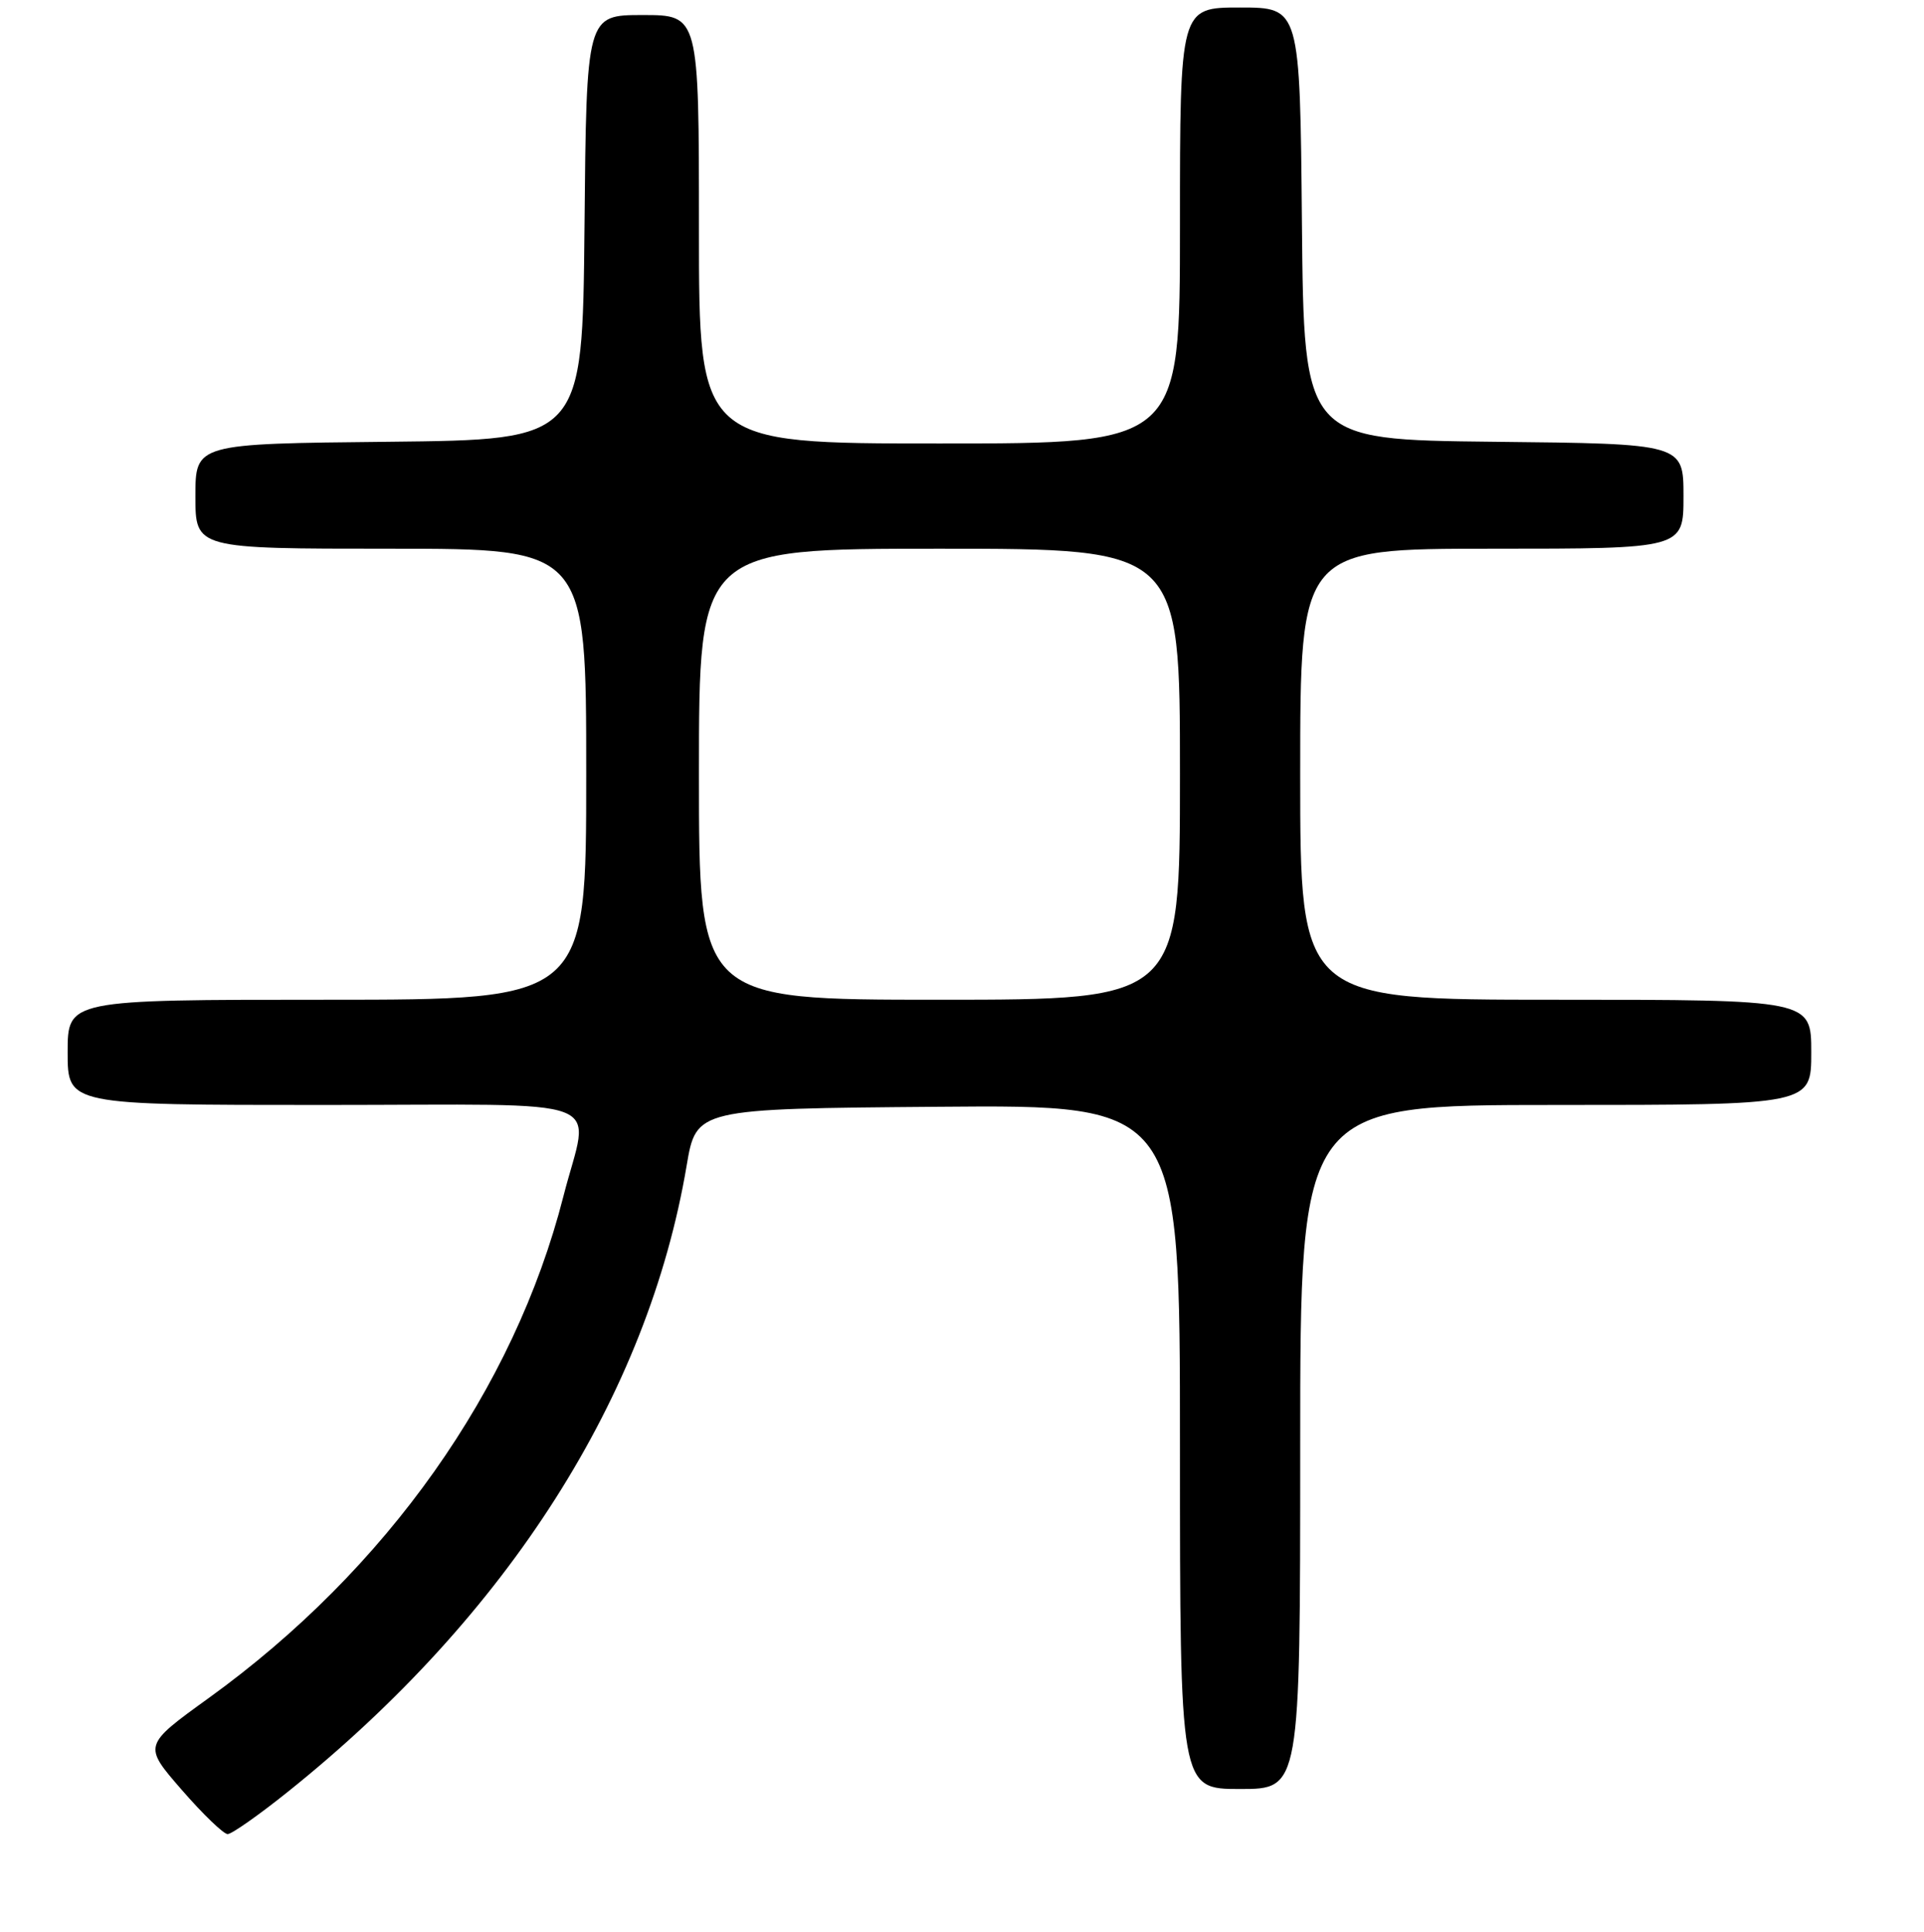 <?xml version="1.0" encoding="UTF-8" standalone="no"?>
<!DOCTYPE svg PUBLIC "-//W3C//DTD SVG 1.1//EN" "http://www.w3.org/Graphics/SVG/1.1/DTD/svg11.dtd" >
<svg xmlns="http://www.w3.org/2000/svg" xmlns:xlink="http://www.w3.org/1999/xlink" version="1.1" viewBox="0 0 256 257">
 <g >
 <path fill="currentColor"
d=" M 38.39 238.30 C 67.60 214.89 86.19 185.69 91.36 155.08 C 92.64 147.50 92.64 147.50 124.82 147.24 C 157.00 146.97 157.00 146.97 157.00 192.49 C 157.00 238.00 157.00 238.00 165.00 238.00 C 173.00 238.00 173.00 238.00 173.00 192.50 C 173.00 147.00 173.00 147.00 207.00 147.00 C 241.00 147.00 241.00 147.00 241.00 140.00 C 241.00 133.00 241.00 133.00 207.00 133.00 C 173.00 133.00 173.00 133.00 173.00 103.00 C 173.00 73.00 173.00 73.00 198.50 73.00 C 224.00 73.00 224.00 73.00 224.00 66.02 C 224.00 59.03 224.00 59.03 198.75 58.77 C 173.50 58.50 173.50 58.50 173.23 29.75 C 172.97 1.00 172.97 1.00 164.98 1.00 C 157.00 1.00 157.00 1.00 157.00 30.00 C 157.00 59.00 157.00 59.00 125.00 59.00 C 93.00 59.00 93.00 59.00 93.00 30.50 C 93.00 2.00 93.00 2.00 85.52 2.00 C 78.03 2.00 78.03 2.00 77.77 30.25 C 77.50 58.50 77.50 58.50 51.75 58.77 C 26.00 59.03 26.00 59.03 26.00 66.02 C 26.00 73.00 26.00 73.00 52.00 73.00 C 78.00 73.00 78.00 73.00 78.00 103.00 C 78.00 133.00 78.00 133.00 43.50 133.00 C 9.00 133.00 9.00 133.00 9.00 140.00 C 9.00 147.00 9.00 147.00 43.00 147.00 C 82.30 147.00 78.44 145.53 74.96 159.17 C 68.40 184.84 51.47 208.79 27.77 225.90 C 19.04 232.20 19.04 232.20 24.17 238.10 C 26.99 241.35 29.75 244.00 30.29 244.00 C 30.83 244.00 34.48 241.44 38.39 238.30 Z  M 93.00 103.00 C 93.00 73.00 93.00 73.00 125.00 73.00 C 157.00 73.00 157.00 73.00 157.00 103.00 C 157.00 133.00 157.00 133.00 125.00 133.00 C 93.00 133.00 93.00 133.00 93.00 103.00 Z "/>
</g>
</svg>
